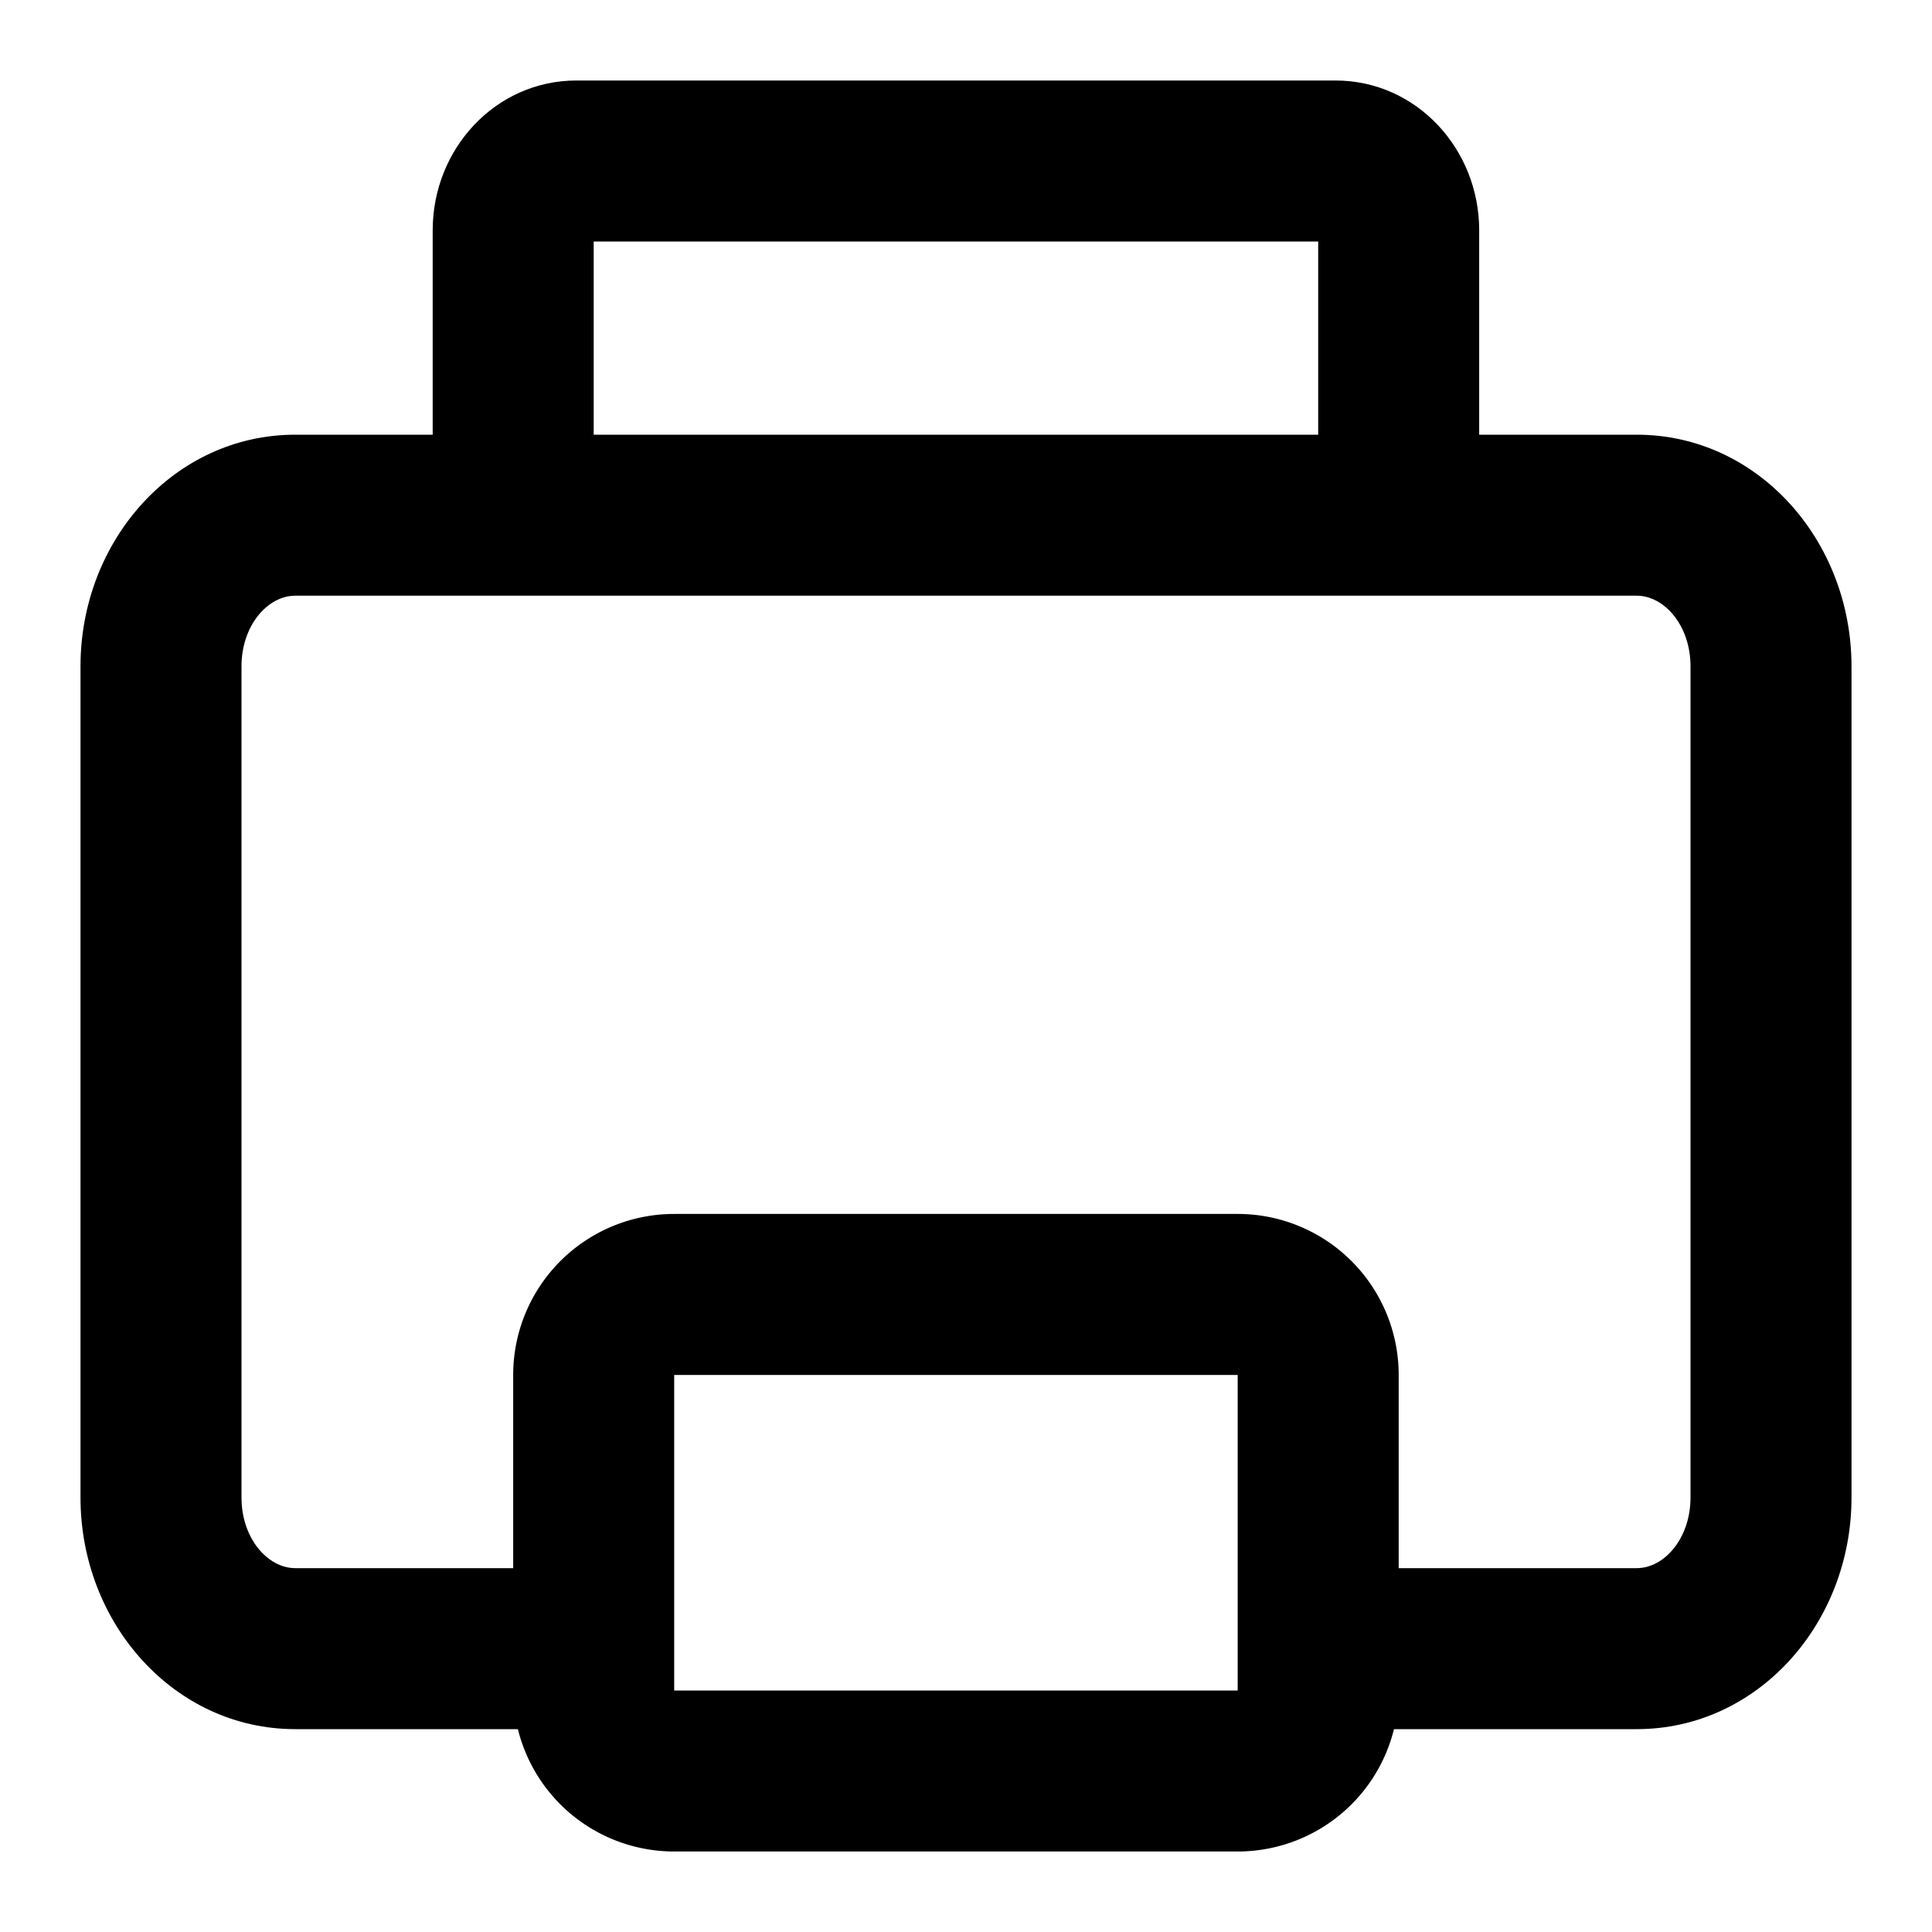 <?xml version="1.0" standalone="no"?><!DOCTYPE svg PUBLIC "-//W3C//DTD SVG 1.1//EN" "http://www.w3.org/Graphics/SVG/1.1/DTD/svg11.dtd"><svg viewBox="0 0 1024 1024" version="1.1" xmlns="http://www.w3.org/2000/svg"><path d="M314.667 128h384v175.445h85.333V122.027c0-43.008-33.195-79.36-76.203-79.36H305.536c-43.008 0-76.203 36.352-76.203 79.36v188.587h85.333V128z" class="svg-fill-grey-500" /><path d="M302.037 831.147H156.459c-14.507 0-28.459-15.701-28.459-37.419V353.152c0-21.717 13.952-37.419 28.459-37.419h711.083c14.507 0 28.459 15.701 28.459 37.419v440.576c0 21.717-13.952 37.419-28.459 37.419h-141.568v85.333h141.568c64.043 0 113.792-56.021 113.792-122.752V353.152C981.333 286.421 931.584 230.4 867.541 230.4H156.459C92.416 230.4 42.667 286.421 42.667 353.152v440.576c0 66.731 49.749 122.752 113.792 122.752h145.579v-85.333z" class="svg-fill-grey-800" /><path d="M357.333 643.413h298.667a85.333 85.333 0 0 1 85.333 85.333V896a85.333 85.333 0 0 1-85.333 85.333h-298.667a85.333 85.333 0 0 1-85.333-85.333v-167.253a85.333 85.333 0 0 1 85.333-85.333z m0 85.333V896h298.667v-167.253h-298.667z" class="svg-fill-grey-500" /></svg>
